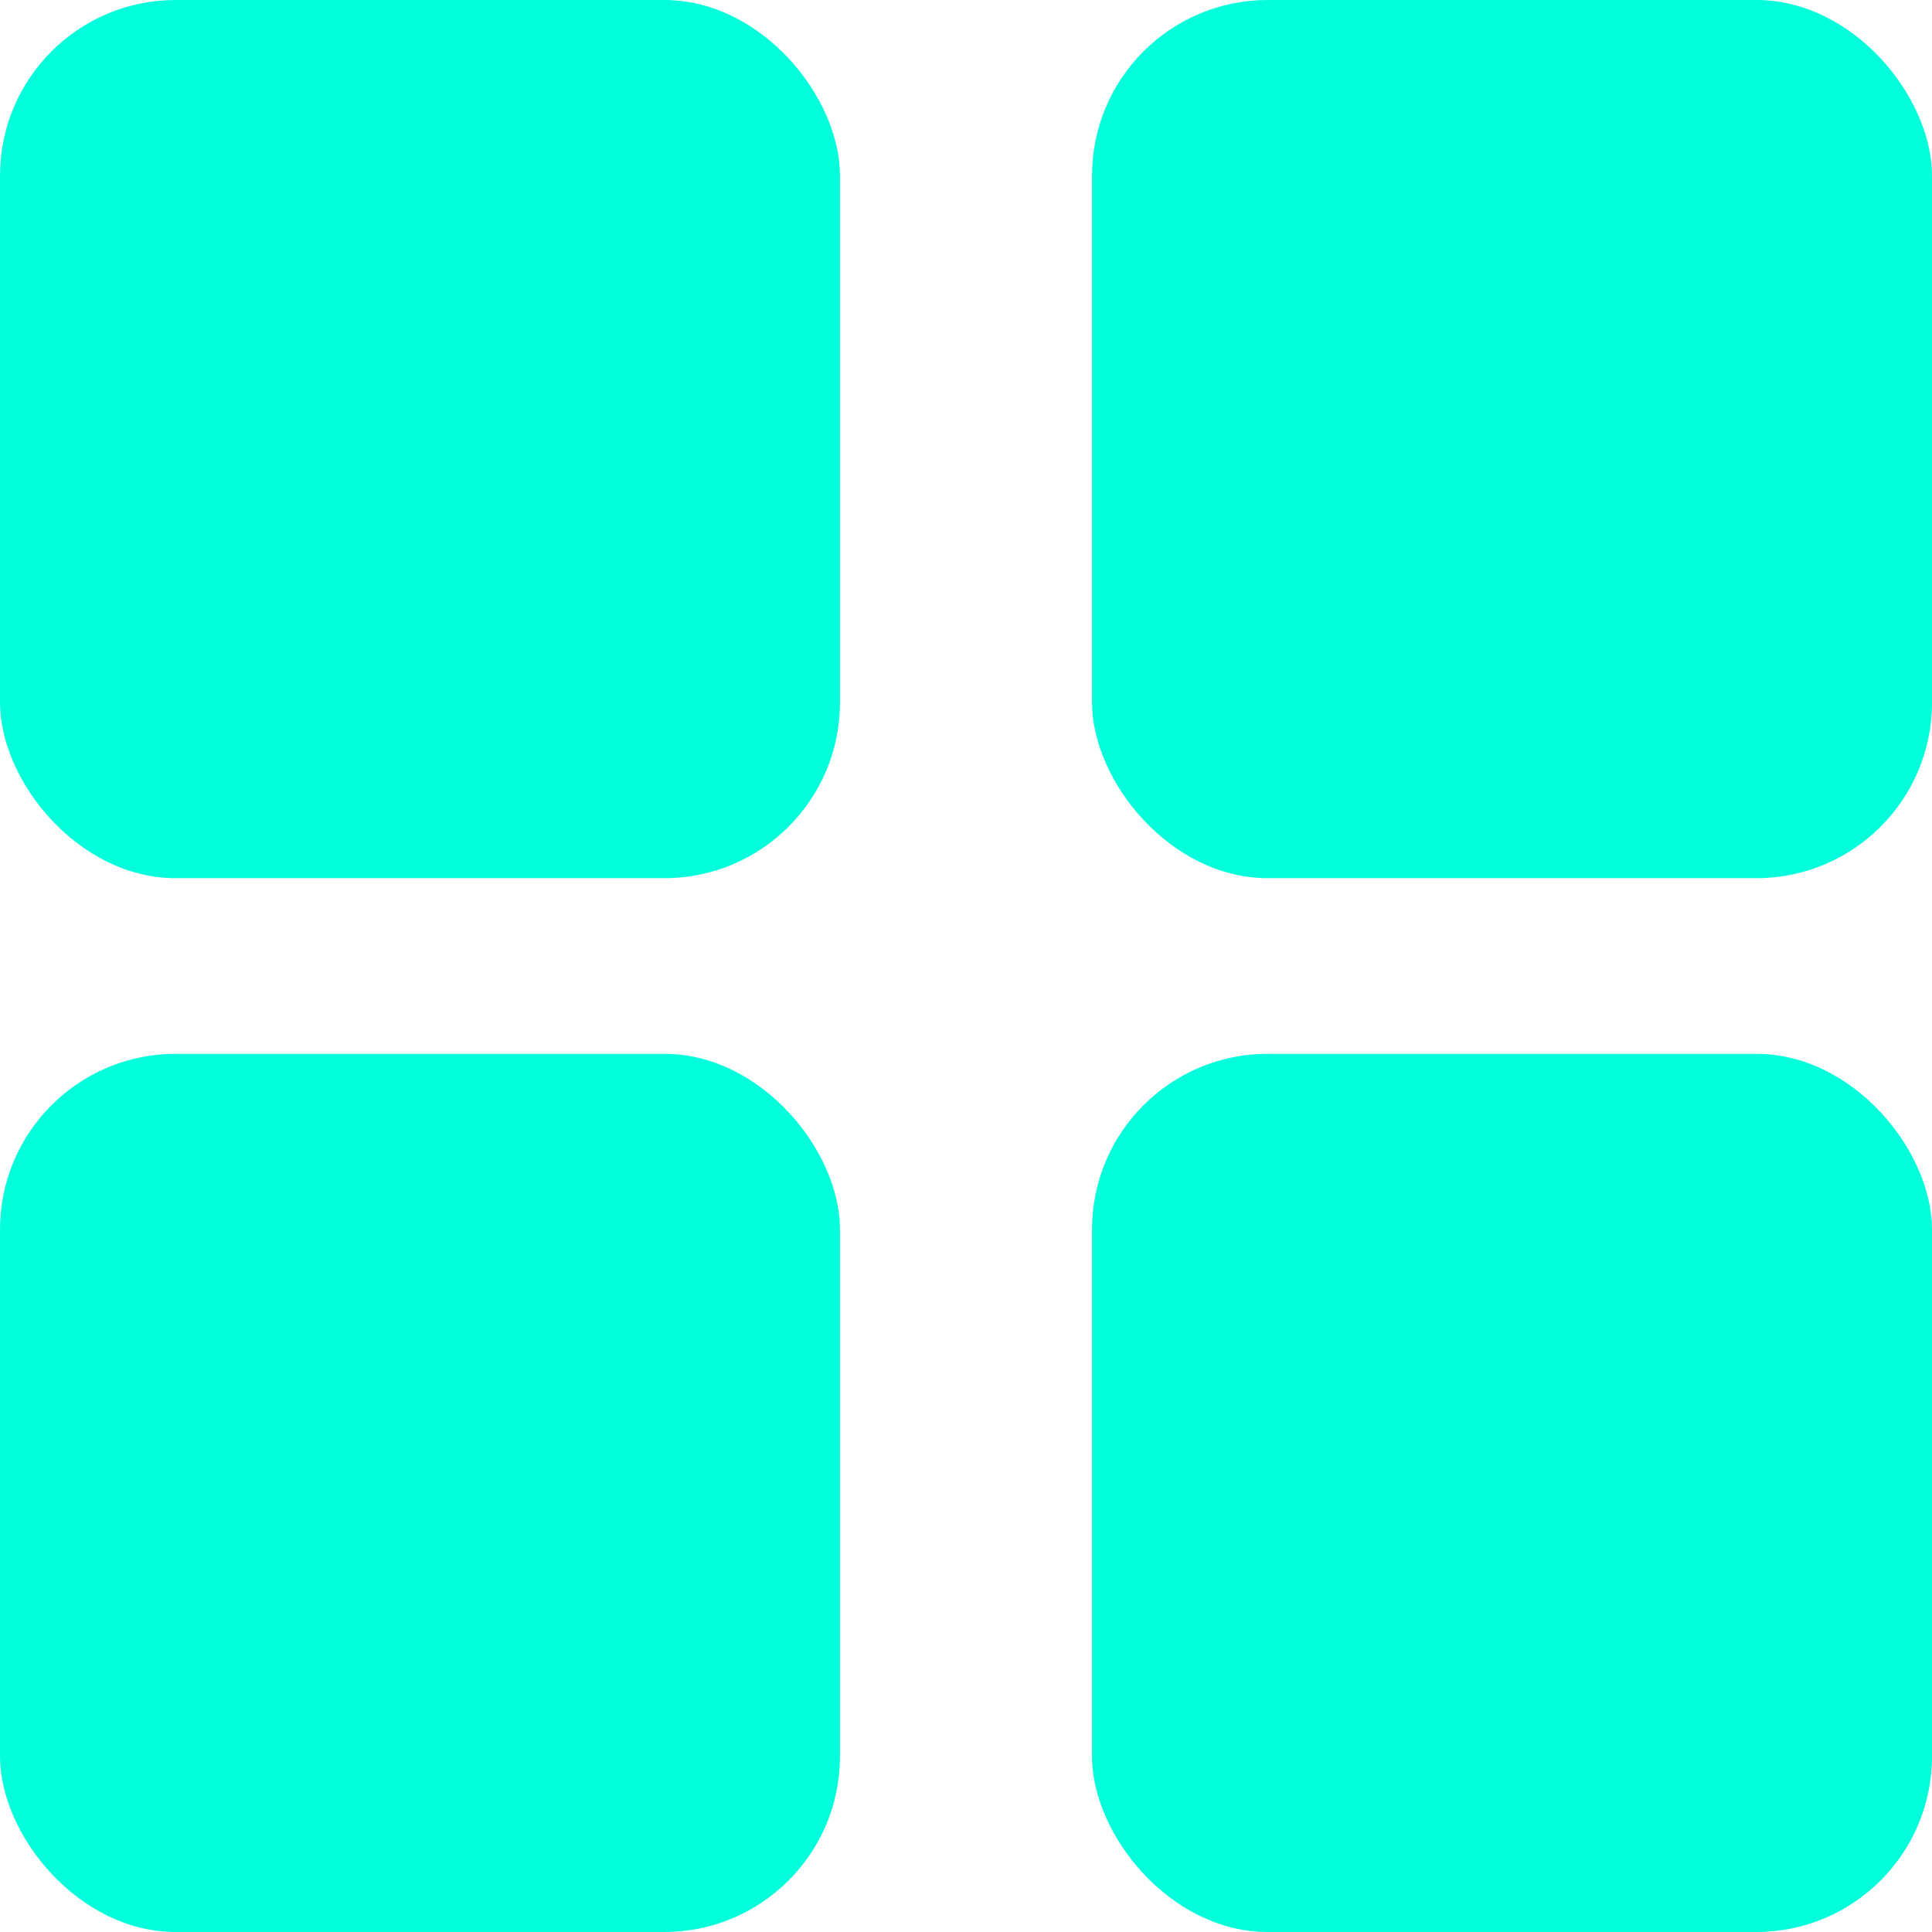 <svg width="22" height="22" viewBox="0 0 22 22" fill="none" xmlns="http://www.w3.org/2000/svg">
<rect width="9.565" height="10" rx="2" fill="#01FFDB"/>
<rect y="12" width="9.565" height="10" rx="2" fill="#01FFDB"/>
<rect x="12.435" width="9.565" height="10" rx="2" fill="#01FFDB"/>
<rect x="12.435" y="12" width="9.565" height="10" rx="2" fill="#01FFDB"/>
</svg>
